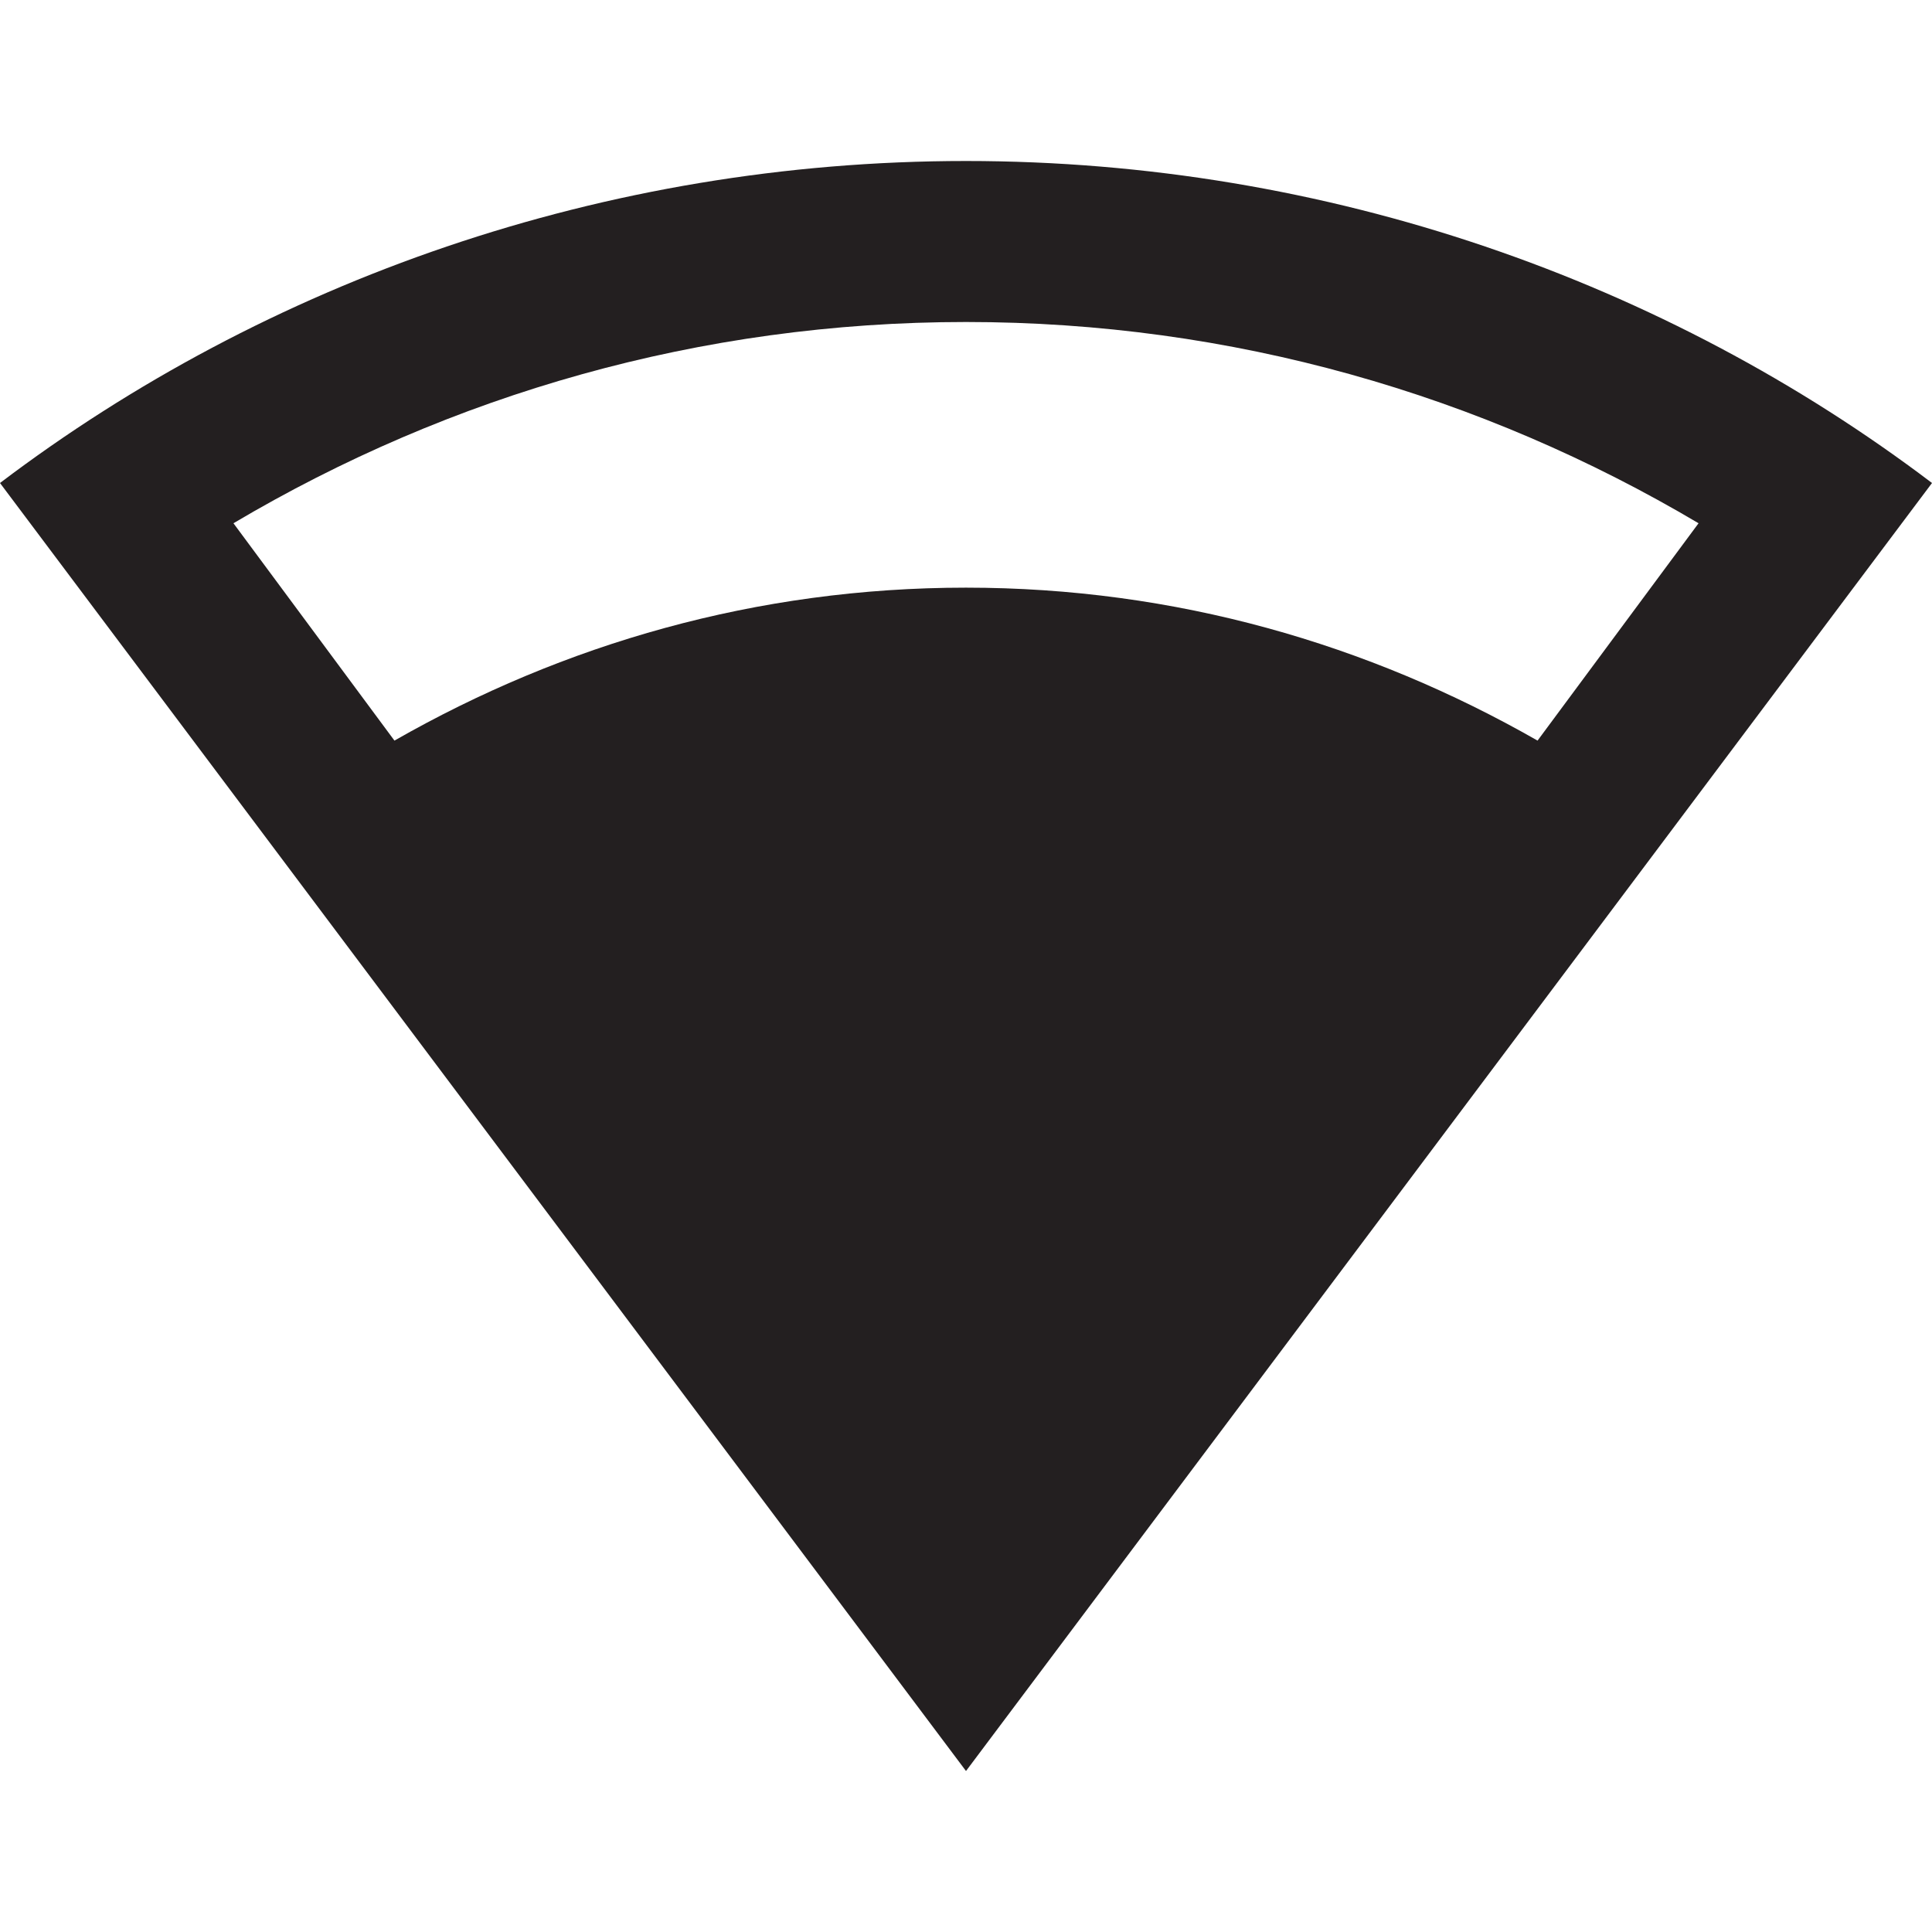 <?xml version="1.0" encoding="utf-8"?>
<!-- Generator: Adobe Illustrator 17.1.0, SVG Export Plug-In . SVG Version: 6.00 Build 0)  -->
<!DOCTYPE svg PUBLIC "-//W3C//DTD SVG 1.1//EN" "http://www.w3.org/Graphics/SVG/1.1/DTD/svg11.dtd">
<svg version="1.1" xmlns="http://www.w3.org/2000/svg" xmlns:xlink="http://www.w3.org/1999/xlink" x="0px" y="0px" width="24px"
	 height="24px" viewBox="0 0 24 24" enable-background="new 0 0 24 24" xml:space="preserve">
<g id="Header">
	<g>
		<rect x="-618" y="-2616" fill="none" width="1400" height="3600"/>
	</g>
</g>
<g id="Labels">
</g>
<g id="Icon">
	<g>
		<path fill="#231F20" d="M12,2C7.5,2,3.3,3.5,0,6l12,16L24,6C20.7,3.5,16.5,2,12,2z M12,7.3C9.4,7.3,7,8,4.9,9.2l-2-2.7
			C5.6,4.9,8.7,4,12,4c3.3,0,6.4,0.9,9.1,2.5l-2,2.7C17,8,14.6,7.3,12,7.3z"/>
		<rect fill="none" width="24" height="24"/>
	</g>
</g>
<g id="Grid" display="none">
	<g display="inline">
	</g>
</g>
</svg>
